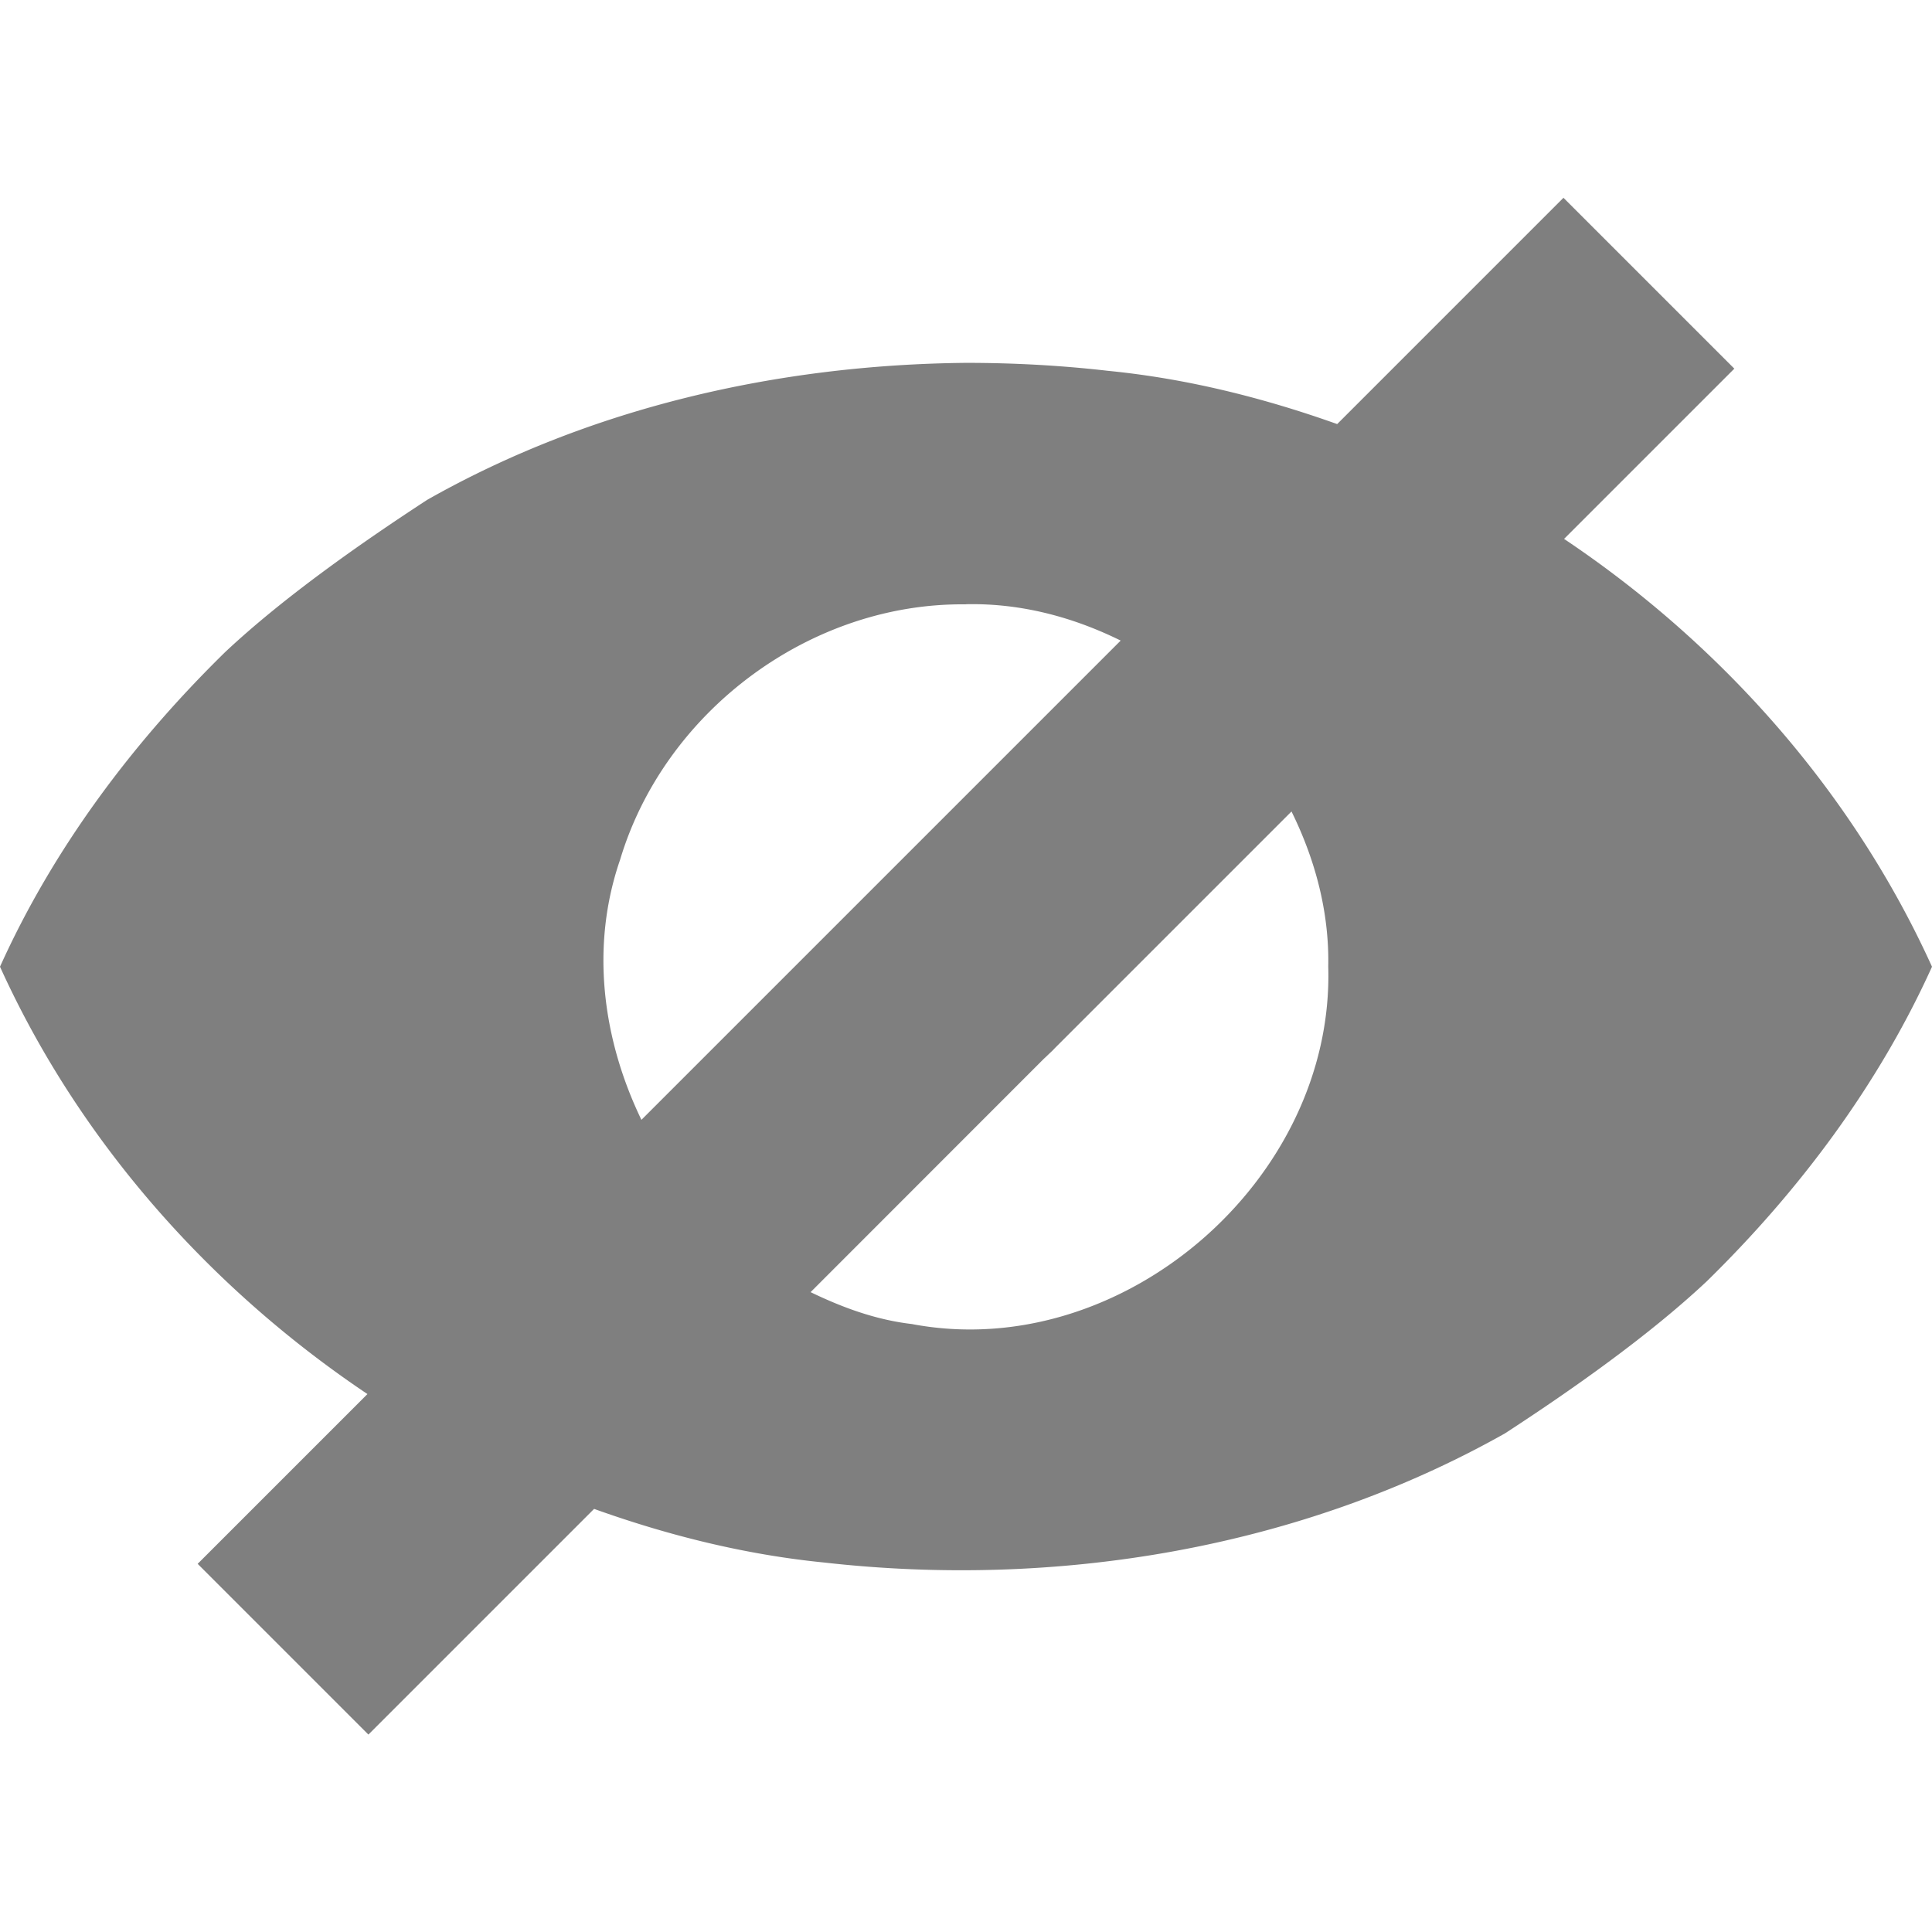 <?xml version="1.0" encoding="UTF-8" standalone="no"?>
<!--Created with Inkscape (http://www.inkscape.org/)-->
<svg id="svg7384" xmlns:rdf="http://www.w3.org/1999/02/22-rdf-syntax-ns#" style="enable-background:new" xmlns="http://www.w3.org/2000/svg" xmlns:osb="http://www.openswatchbook.org/uri/2009/osb" height="16" width="16" version="1.1" xmlns:cc="http://creativecommons.org/ns#" xmlns:dc="http://purl.org/dc/elements/1.1/">
    <title id="title8473">
        Paper Symbolic Icon Theme
    </title>
    <g id="layer12" transform="translate(-505 79.003)">
        <path id="path6807" opacity=".5" d="m12.949 1.637l-1.875 1.875c-0.612-0.218-1.246-0.377-1.898-0.441-0.39-0.045-0.783-0.066-1.176-0.066-1.551 0.015-3.112 0.369-4.463 1.135-0.538 0.351-1.185 0.803-1.672 1.26-0.766 0.75-1.423 1.626-1.865 2.606 0.653 1.44 1.734 2.661 3.043 3.539l-1.406 1.406 1.414 1.414 1.869-1.869c0.614 0.22 1.251 0.379 1.904 0.444 1.927 0.218 3.945-0.115 5.639-1.069 0.538-0.35 1.185-0.803 1.672-1.26 0.766-0.75 1.422-1.626 1.865-2.605-0.654-1.441-1.736-2.665-3.047-3.543l1.41-1.41-1.414-1.414zm-4.949 3.367c0.453-0.01 0.886 0.106 1.281 0.301l-3.969 3.969c-0.322-0.667-0.425-1.436-0.176-2.156 0.369-1.229 1.576-2.129 2.863-2.113zm2.695 1.715c0.196 0.397 0.314 0.833 0.305 1.285 0.052 1.766-1.709 3.291-3.449 2.961-0.299-0.035-0.575-0.137-0.838-0.264l1.932-1.933a1 1 0 0 0 0.035 -0.033l0.037-0.035a1 1 0 0 0 0.018 -0.019l1.961-1.961z" fill-rule="evenodd" transform="translate(505 -79.003)"/>
    </g>
</svg>
